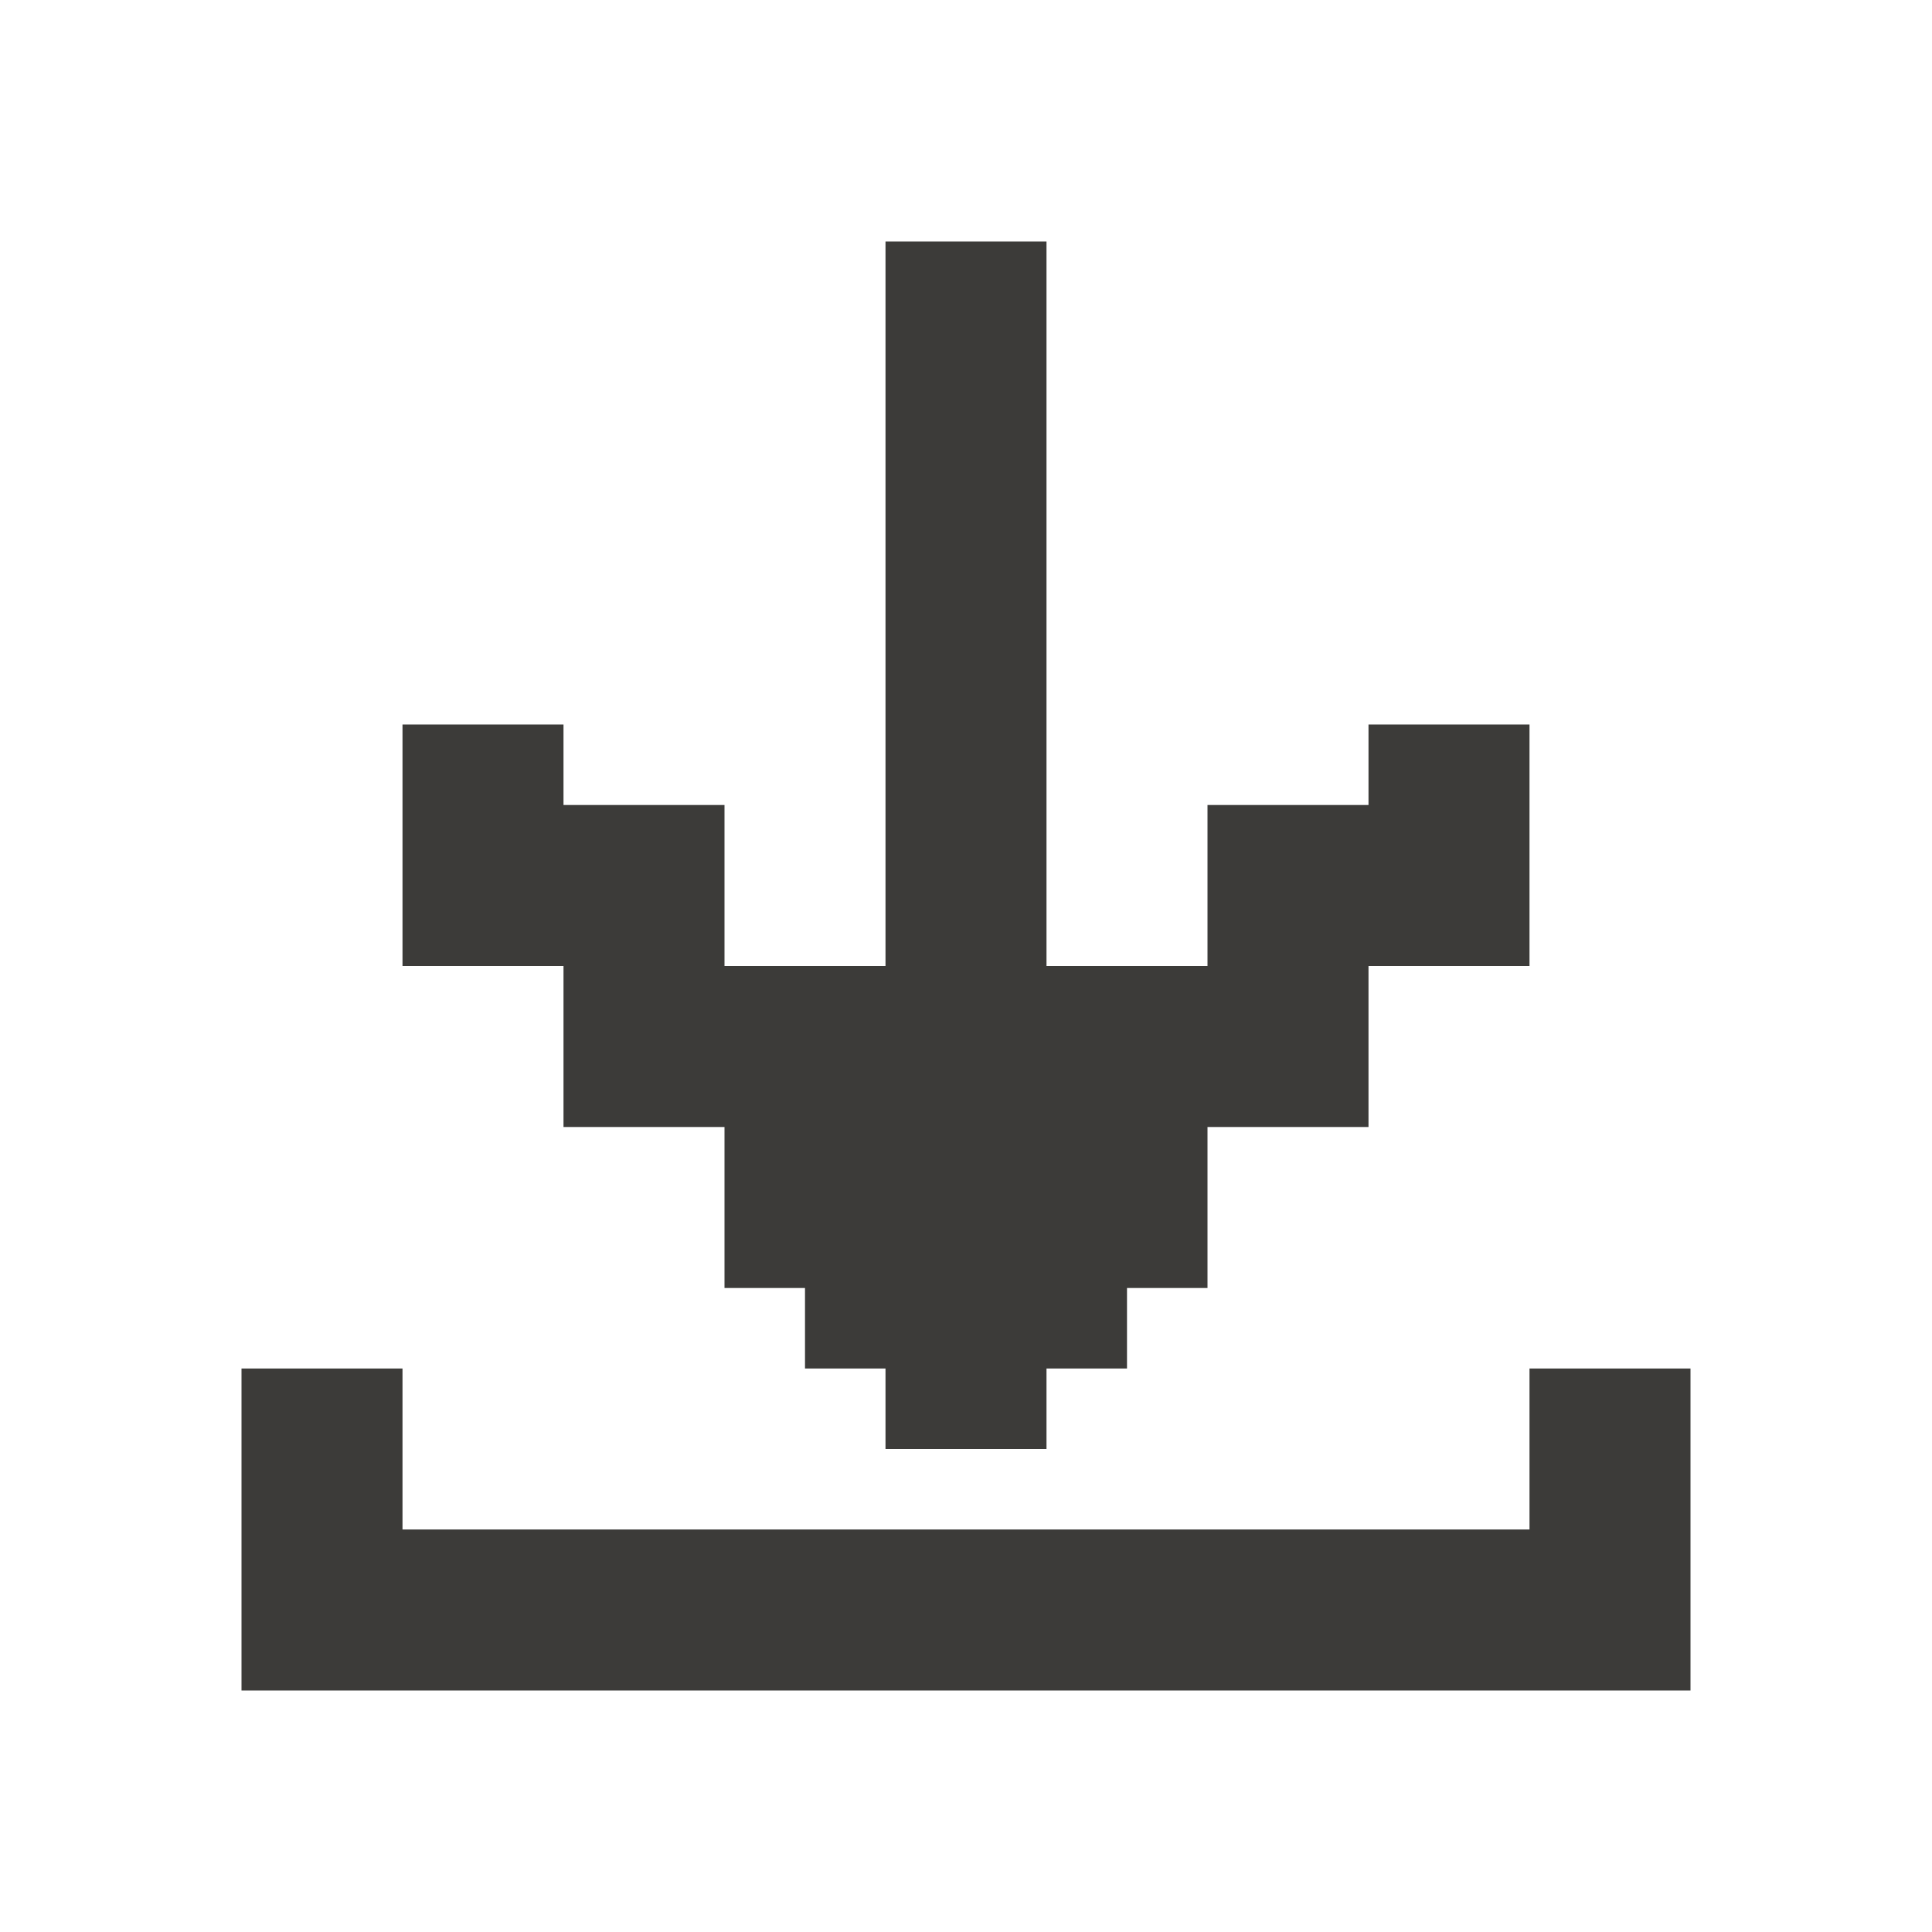 <svg width="24" height="24" viewBox="0 0 24 24" fill="none" xmlns="http://www.w3.org/2000/svg">
<path d="M7 12V14H9V16H10V17H11V18H13V17H14V16H15V14H17V12H19V9H17V10H15V12H13V3H11V12H9V10H7V9H5V12H7Z" fill="#3C3B39"/>
<path d="M19 17V19H5V17H3V21H21V17H19Z" fill="#3C3B39"/>
</svg>
